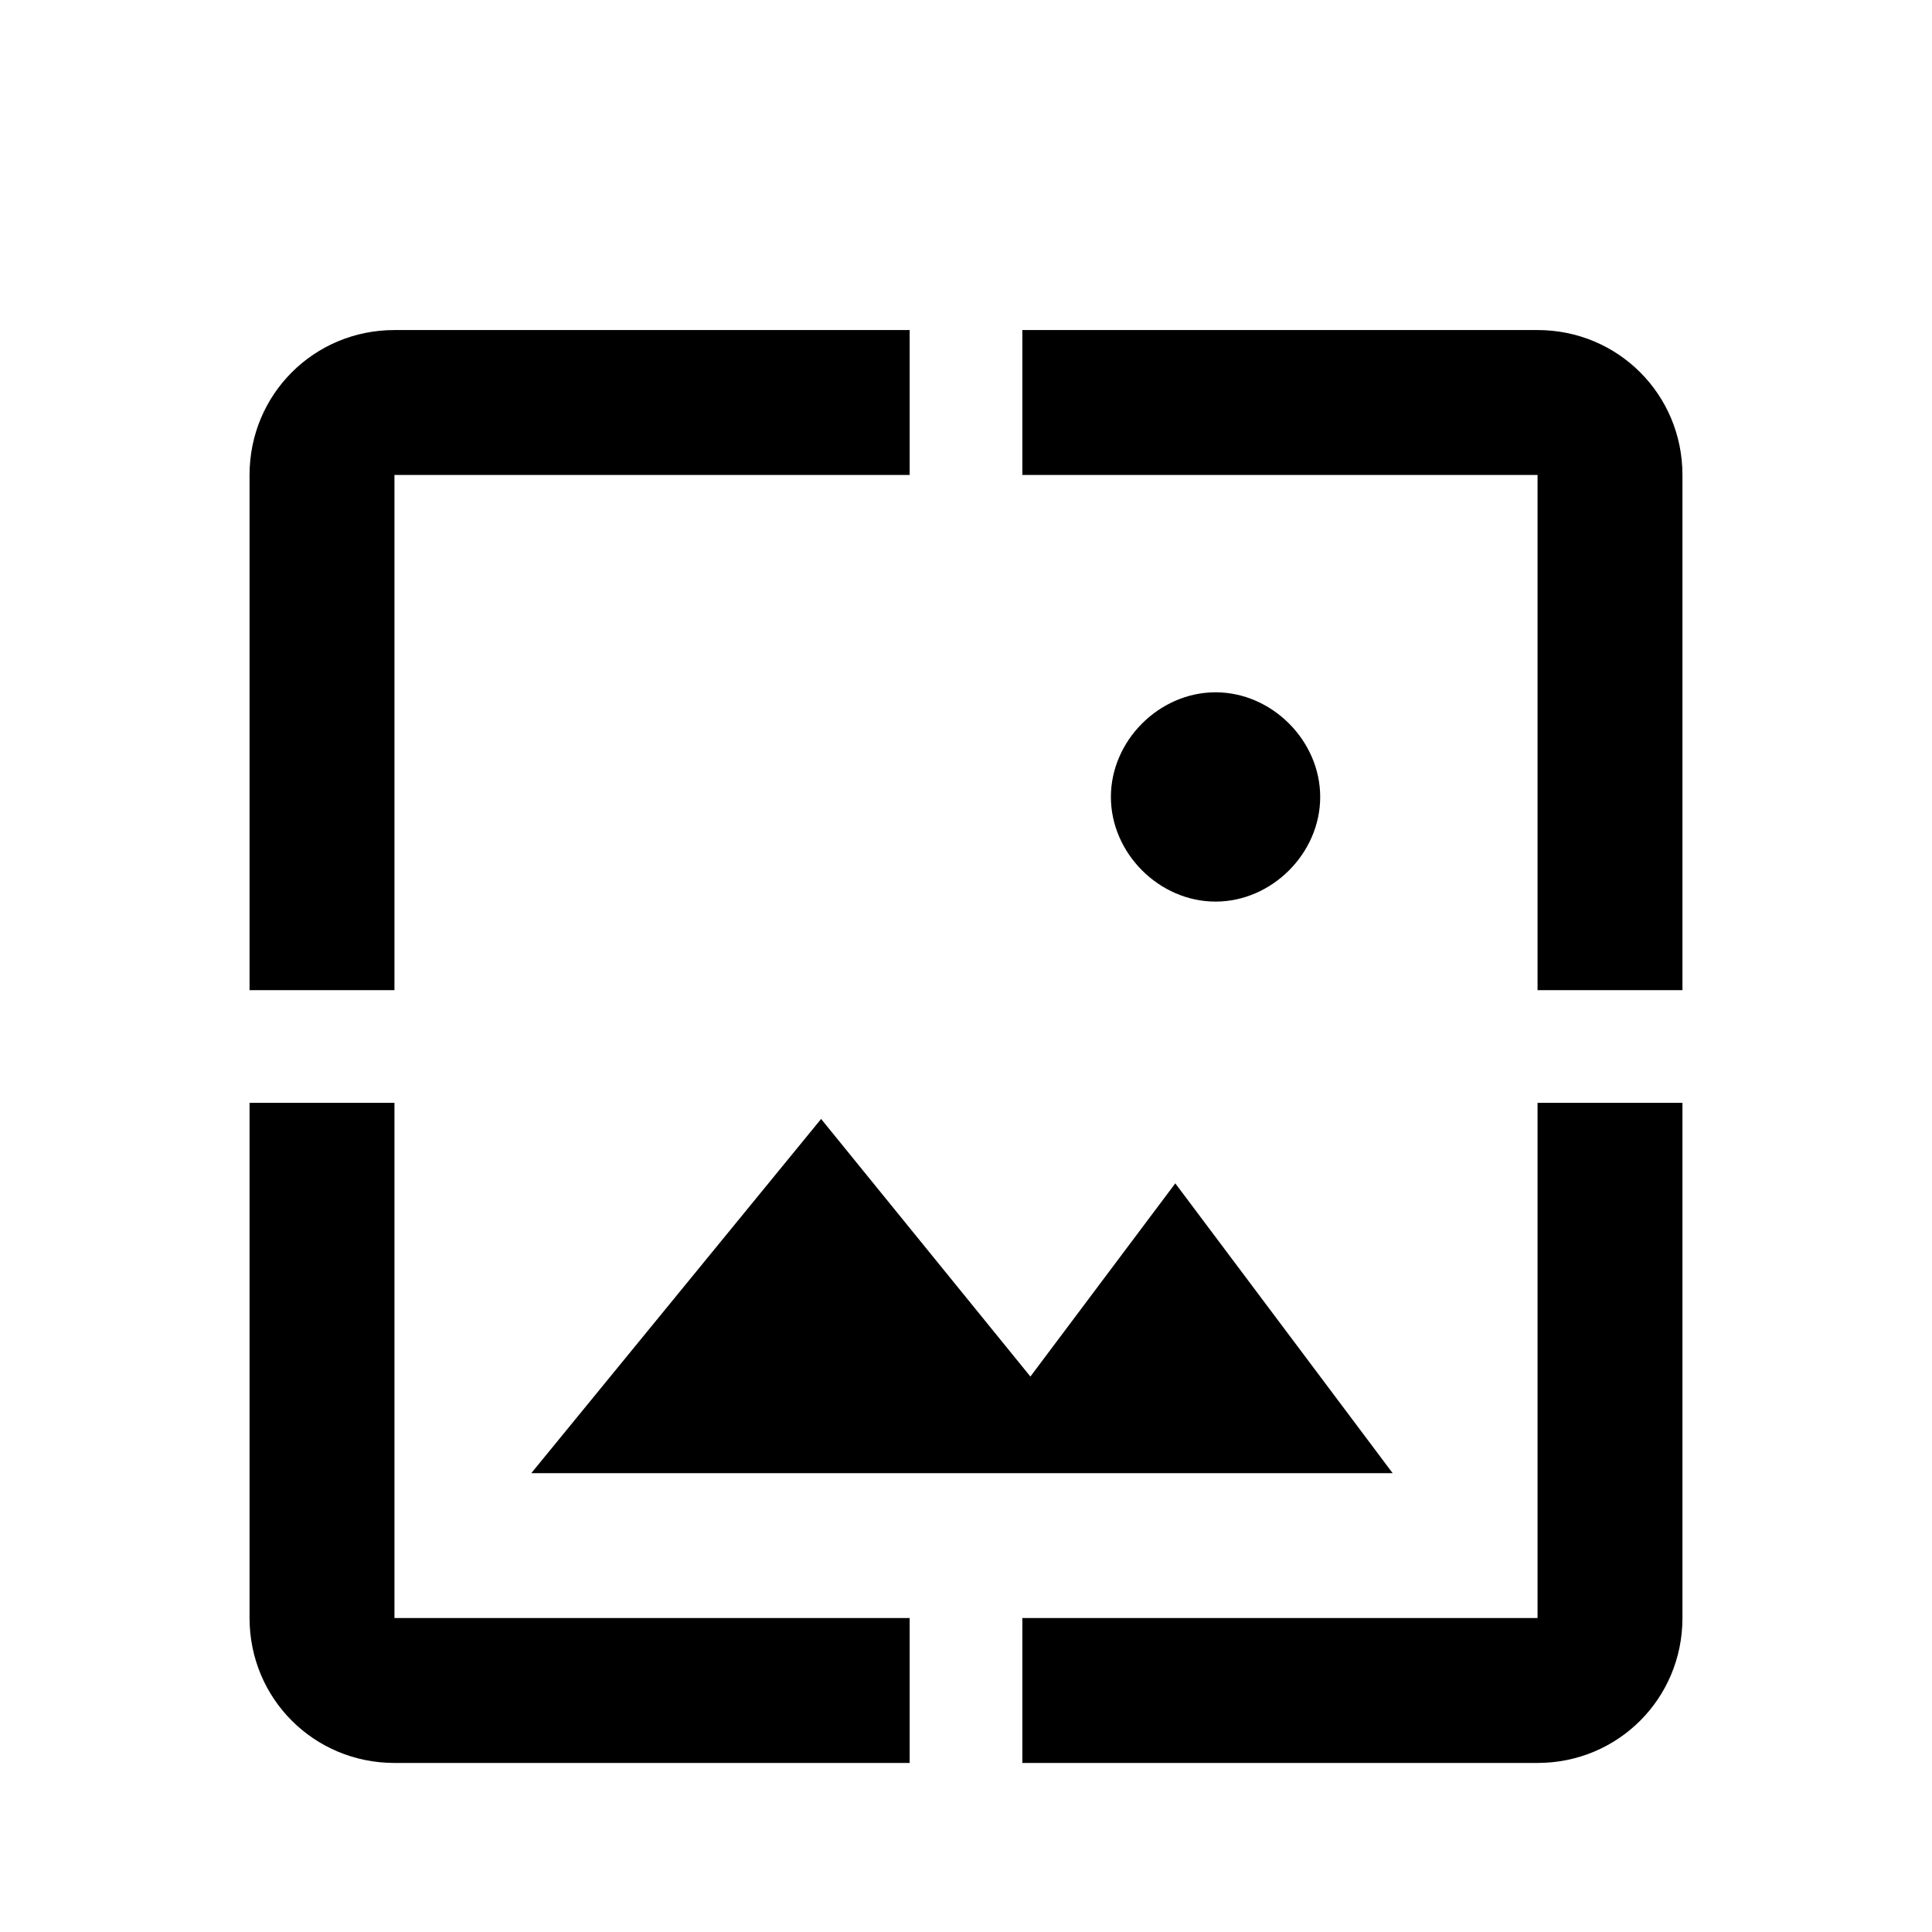 <svg viewBox="0 0 24 24" width="24" height="24" class=""><path fill="currentColor" d="M4.9 5.9h6.4V4.1H4.9c-1 0-1.8.8-1.8 1.8v6.4h1.8V5.9zm5.3 8l-3.6 4.4h10.7l-2.7-3.6-1.8 2.4-2.6-3.2zm6.2-4c0-.7-.6-1.3-1.3-1.3s-1.3.6-1.3 1.3.6 1.3 1.3 1.3 1.3-.6 1.3-1.3zm2.7-5.8h-6.4v1.8h6.4v6.4h1.8V5.9c0-1-.8-1.8-1.8-1.8zm0 16h-6.4v1.8h6.4c1 0 1.8-.8 1.8-1.8v-6.4h-1.8v6.4zM4.9 13.7H3.1v6.4c0 1 .8 1.8 1.8 1.8h6.4v-1.8H4.9v-6.4z"></path></svg>